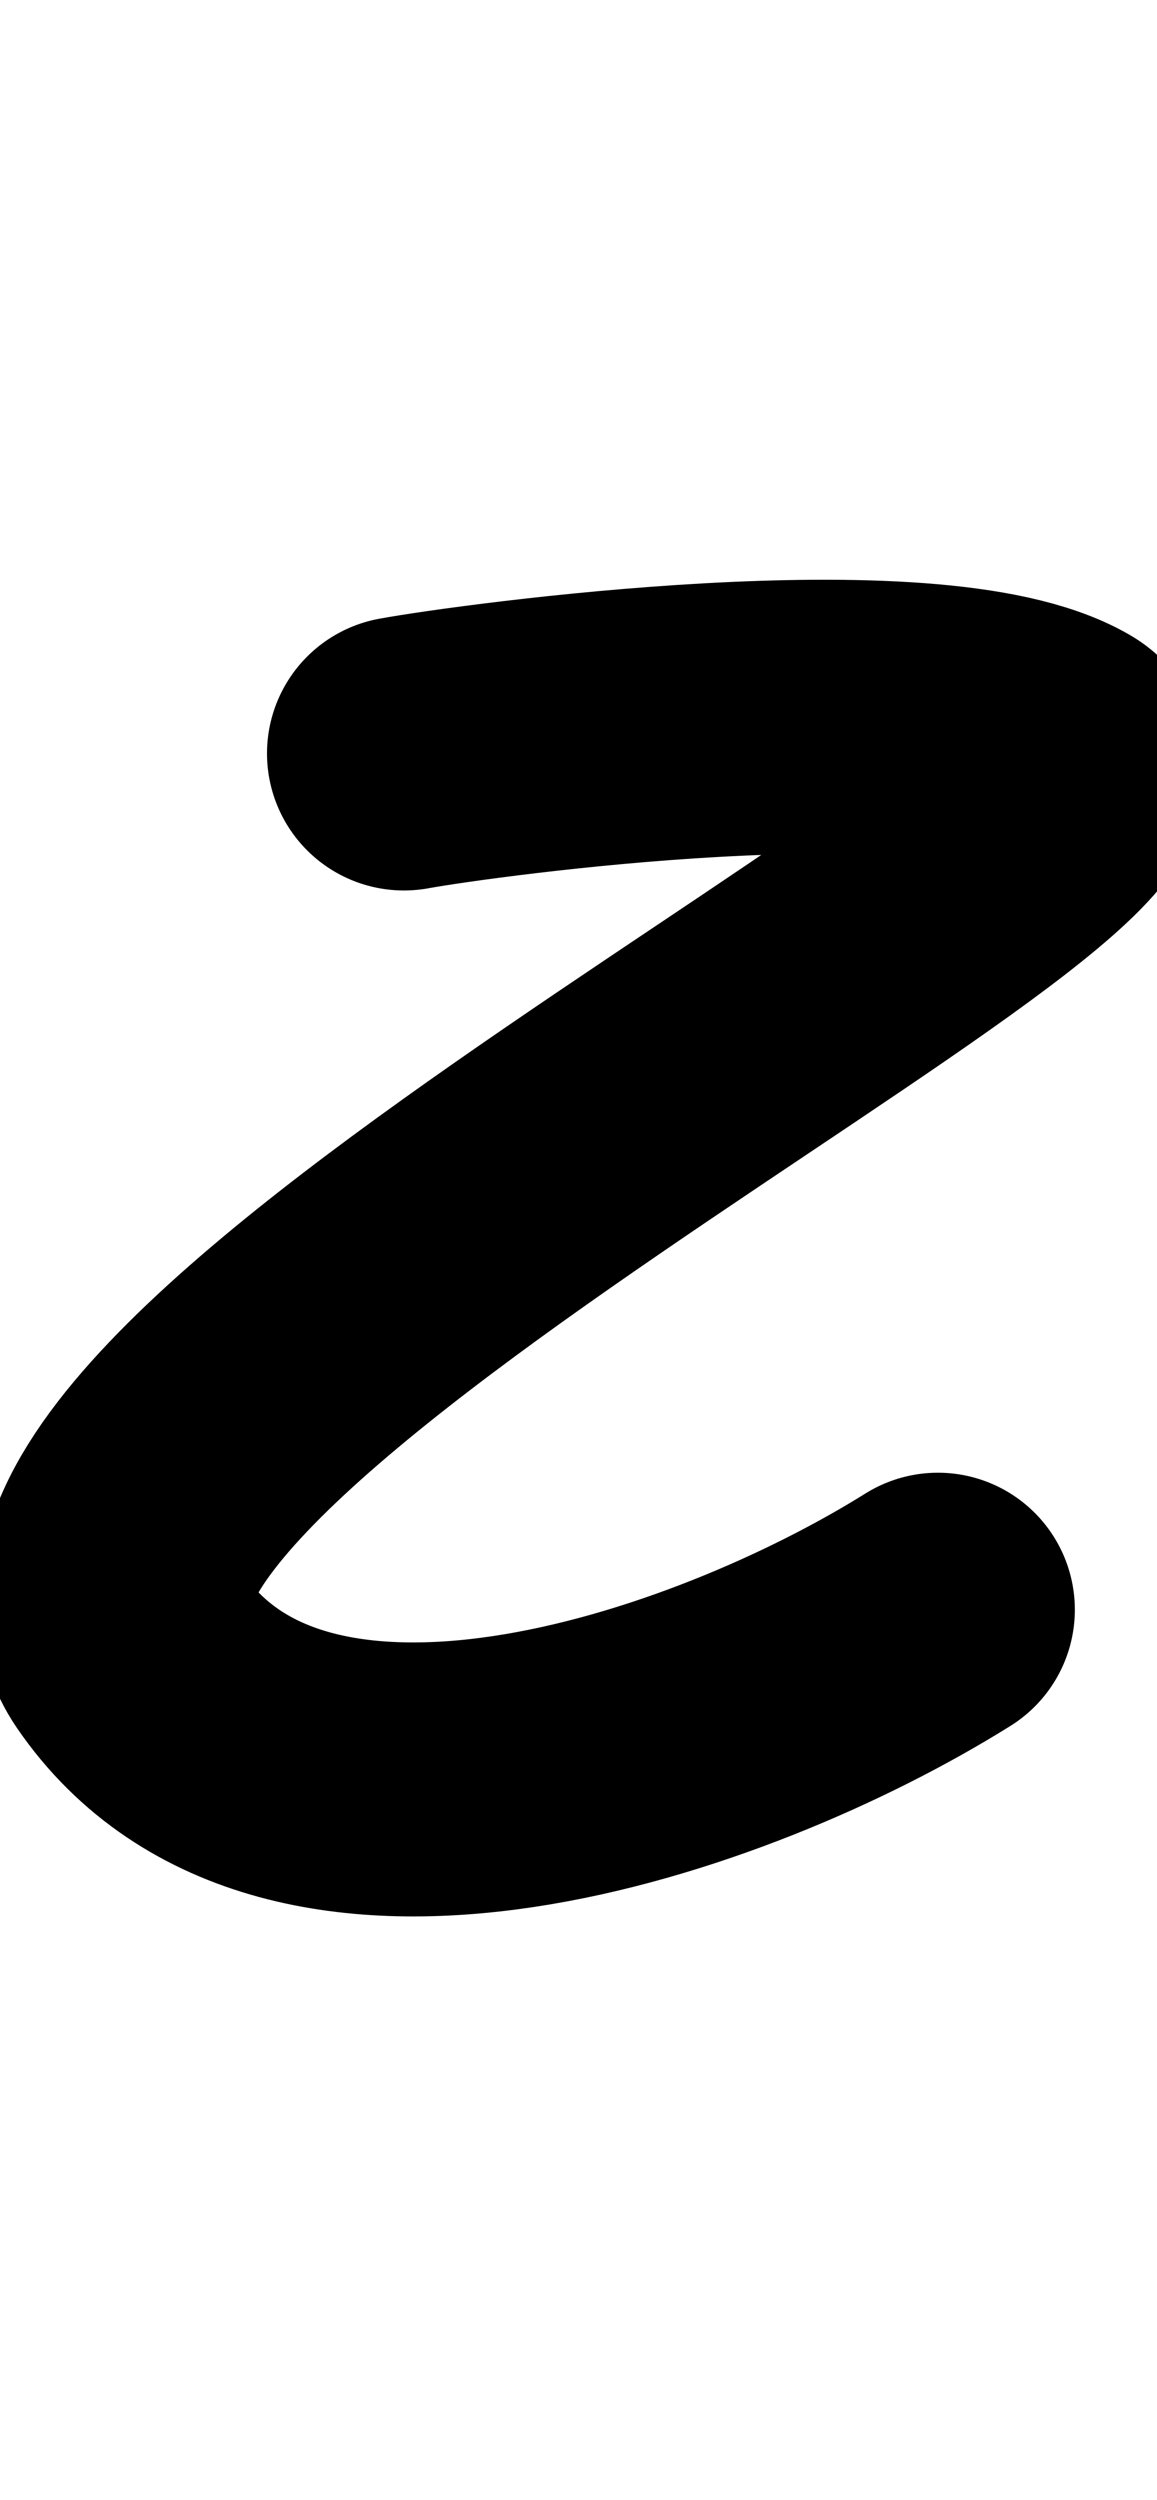 <?xml version="1.0" encoding="utf-8"?>
<!-- Generator: Adobe Illustrator 18.0.0, SVG Export Plug-In . SVG Version: 6.00 Build 0)  -->
<!DOCTYPE svg PUBLIC "-//W3C//DTD SVG 1.1//EN" "http://www.w3.org/Graphics/SVG/1.1/DTD/svg11.dtd">
<svg version="1.1" id="Layer_1" xmlns="http://www.w3.org/2000/svg" xmlns:xlink="http://www.w3.org/1999/xlink" x="0px" y="0px"
	 viewBox="0 0 16.9 36.5" enable-background="new 0 0 16.9 36.5" xml:space="preserve">
<path fill="none" stroke="#000000" stroke-width="4" stroke-linecap="round" stroke-linejoin="round" stroke-miterlimit="10" d="
	M5.9,11c1.1-0.2,7.7-1.1,9.6,0s-16,9.6-13.6,13.1s8.6,1.4,11.8-0.6"/>
</svg>
